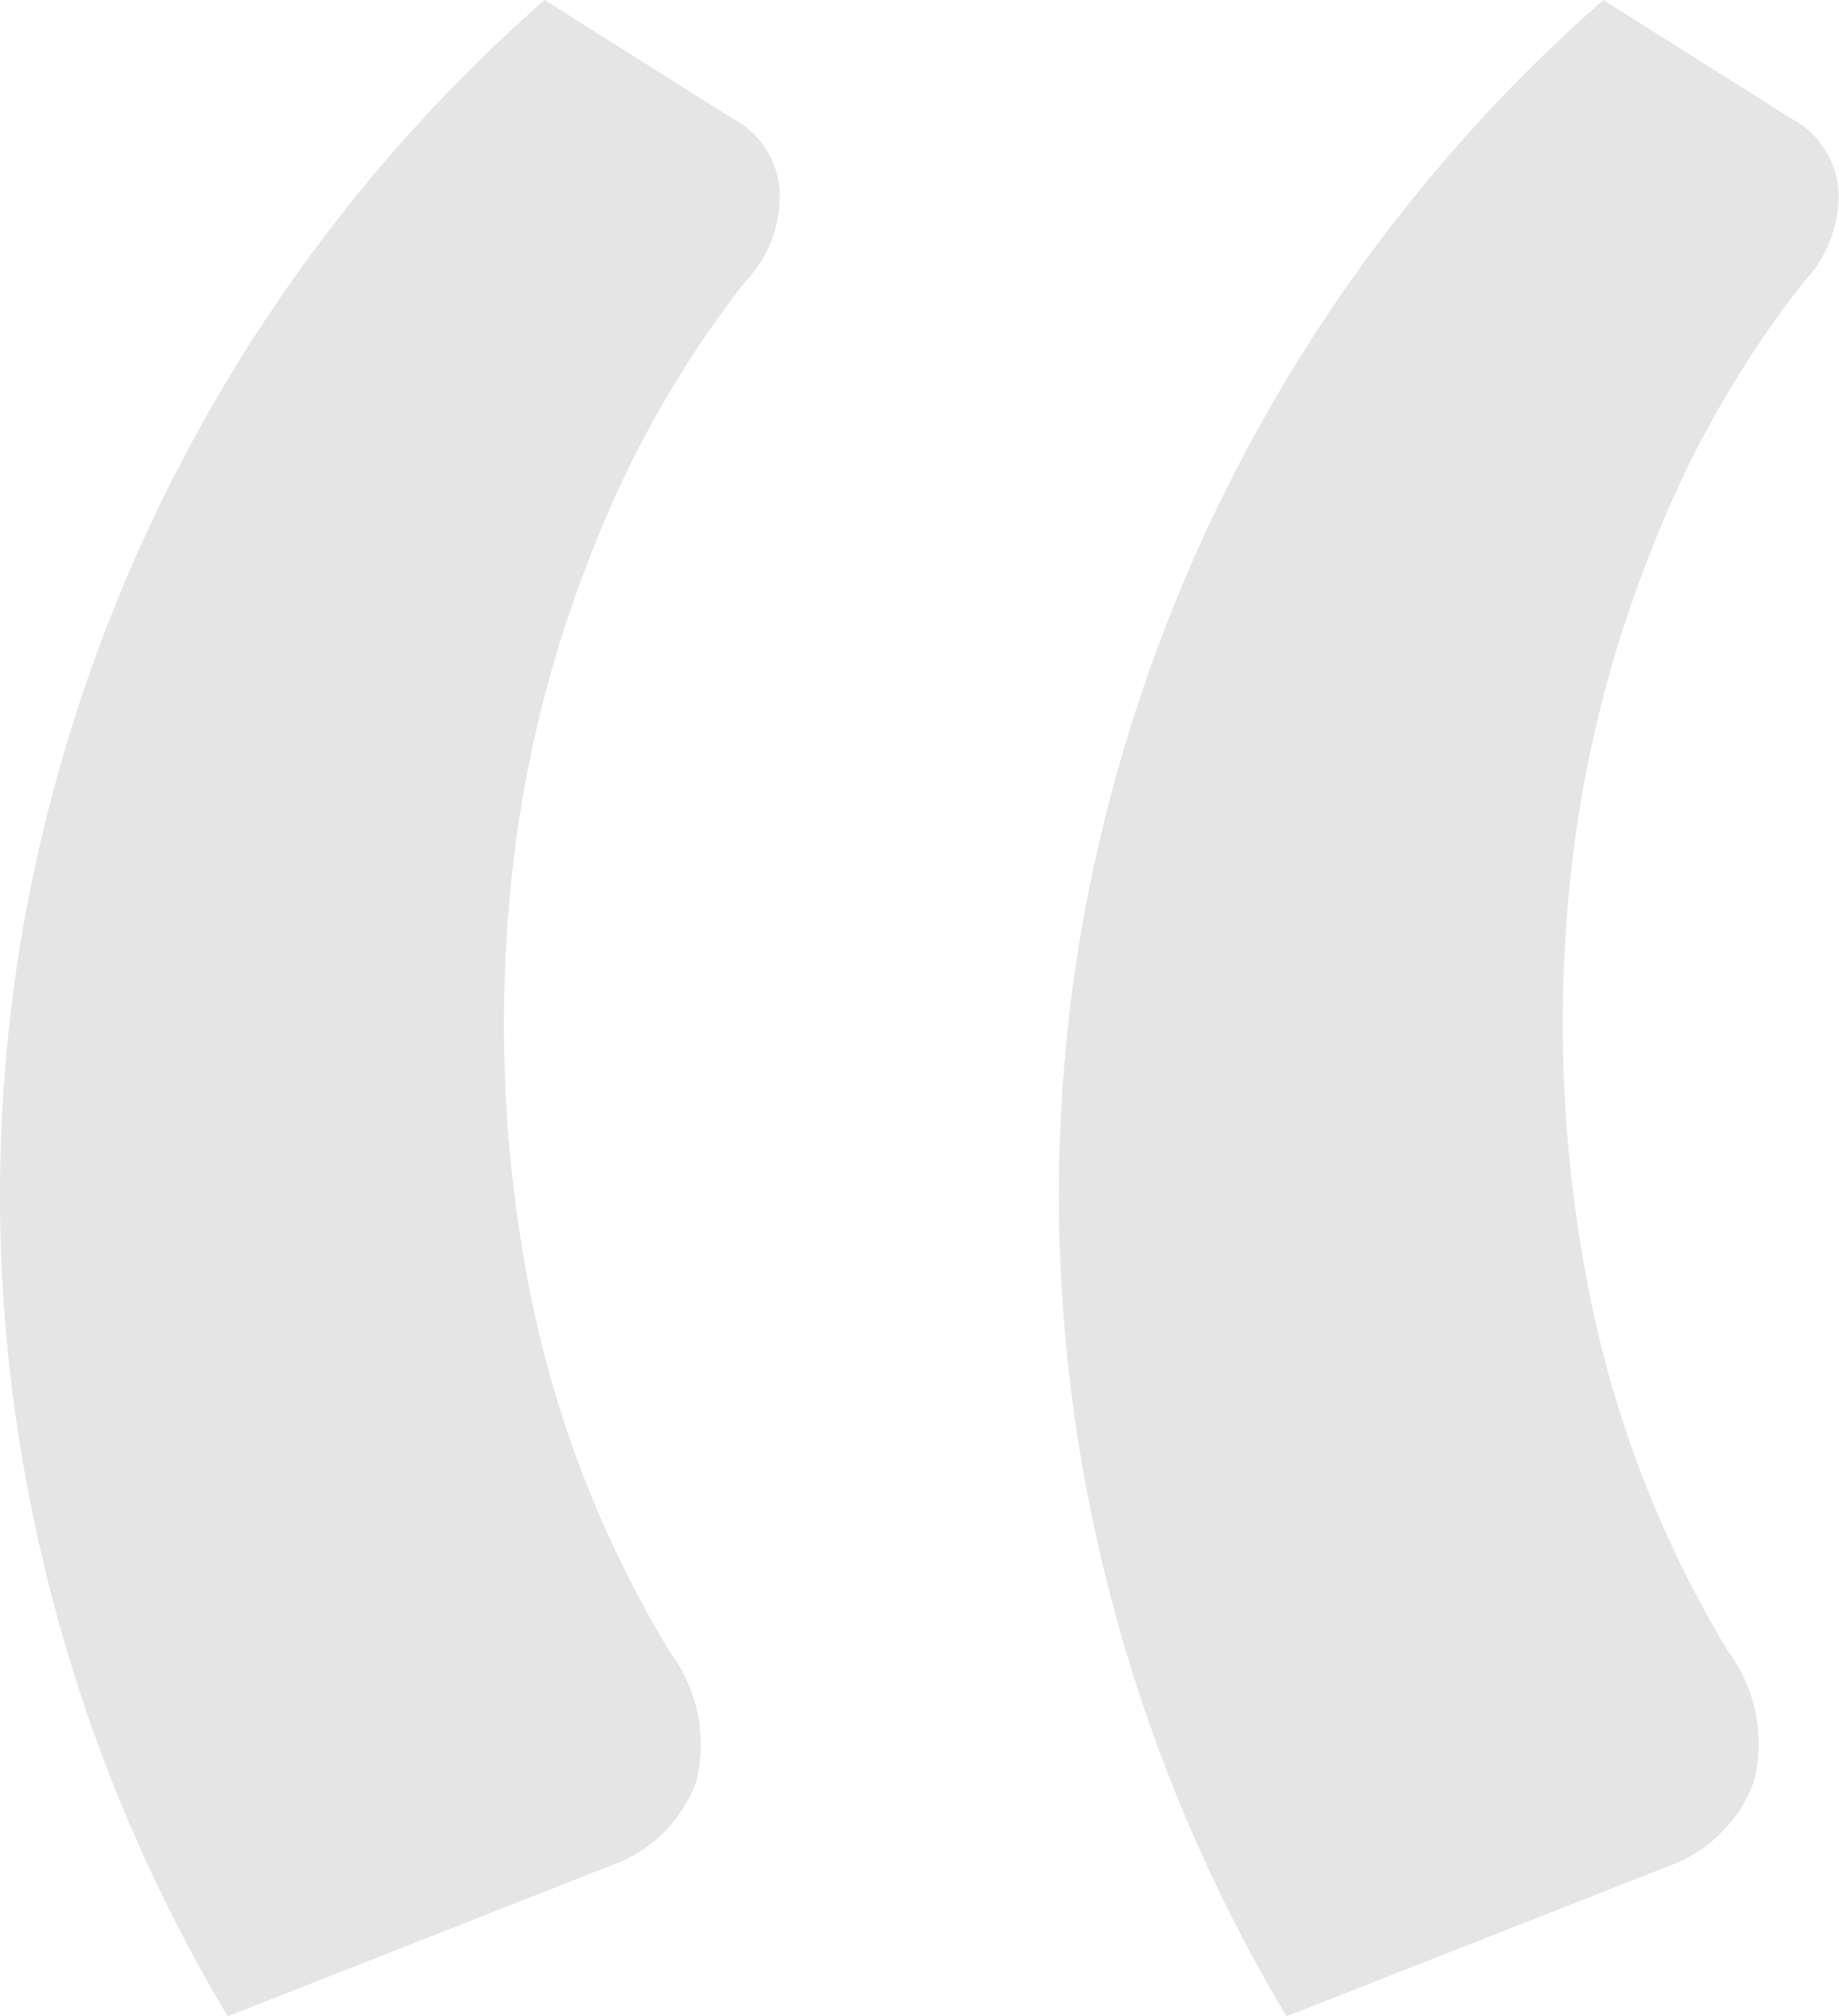 <svg id="Layer_1" data-name="Layer 1" xmlns="http://www.w3.org/2000/svg" viewBox="0 0 53.22 58.36"><defs><style>.cls-1{fill:#e5e5e5;}</style></defs><title>comilla izquierda</title><path class="cls-1" d="M6.59,58.36A46.42,46.42,0,0,1,.84,43.29a45.38,45.38,0,0,1-.3-15.67A46.37,46.37,0,0,1,15.76,0L21.2,3.43A2.56,2.56,0,0,1,22.56,5.9a3.57,3.57,0,0,1-1,2.26A30.66,30.66,0,0,0,17.12,16,35.36,35.36,0,0,0,14.75,26a40.16,40.16,0,0,0,.5,10.93,32.18,32.18,0,0,0,4.14,10.89,4.45,4.45,0,0,1,.75,3.78A4.07,4.07,0,0,1,17.67,54Zm30.64,0a46.65,46.65,0,0,1-5.75-15.07,45.63,45.63,0,0,1-.3-15.67A46.37,46.37,0,0,1,46.4,0l5.44,3.43A2.55,2.55,0,0,1,53.2,5.9a3.62,3.62,0,0,1-1,2.26A30.38,30.38,0,0,0,47.76,16,35.71,35.71,0,0,0,45.39,26a40.17,40.17,0,0,0,.51,10.93A32.15,32.15,0,0,0,50,47.78a4.49,4.49,0,0,1,.76,3.78A4.1,4.1,0,0,1,48.32,54Z"/></svg>